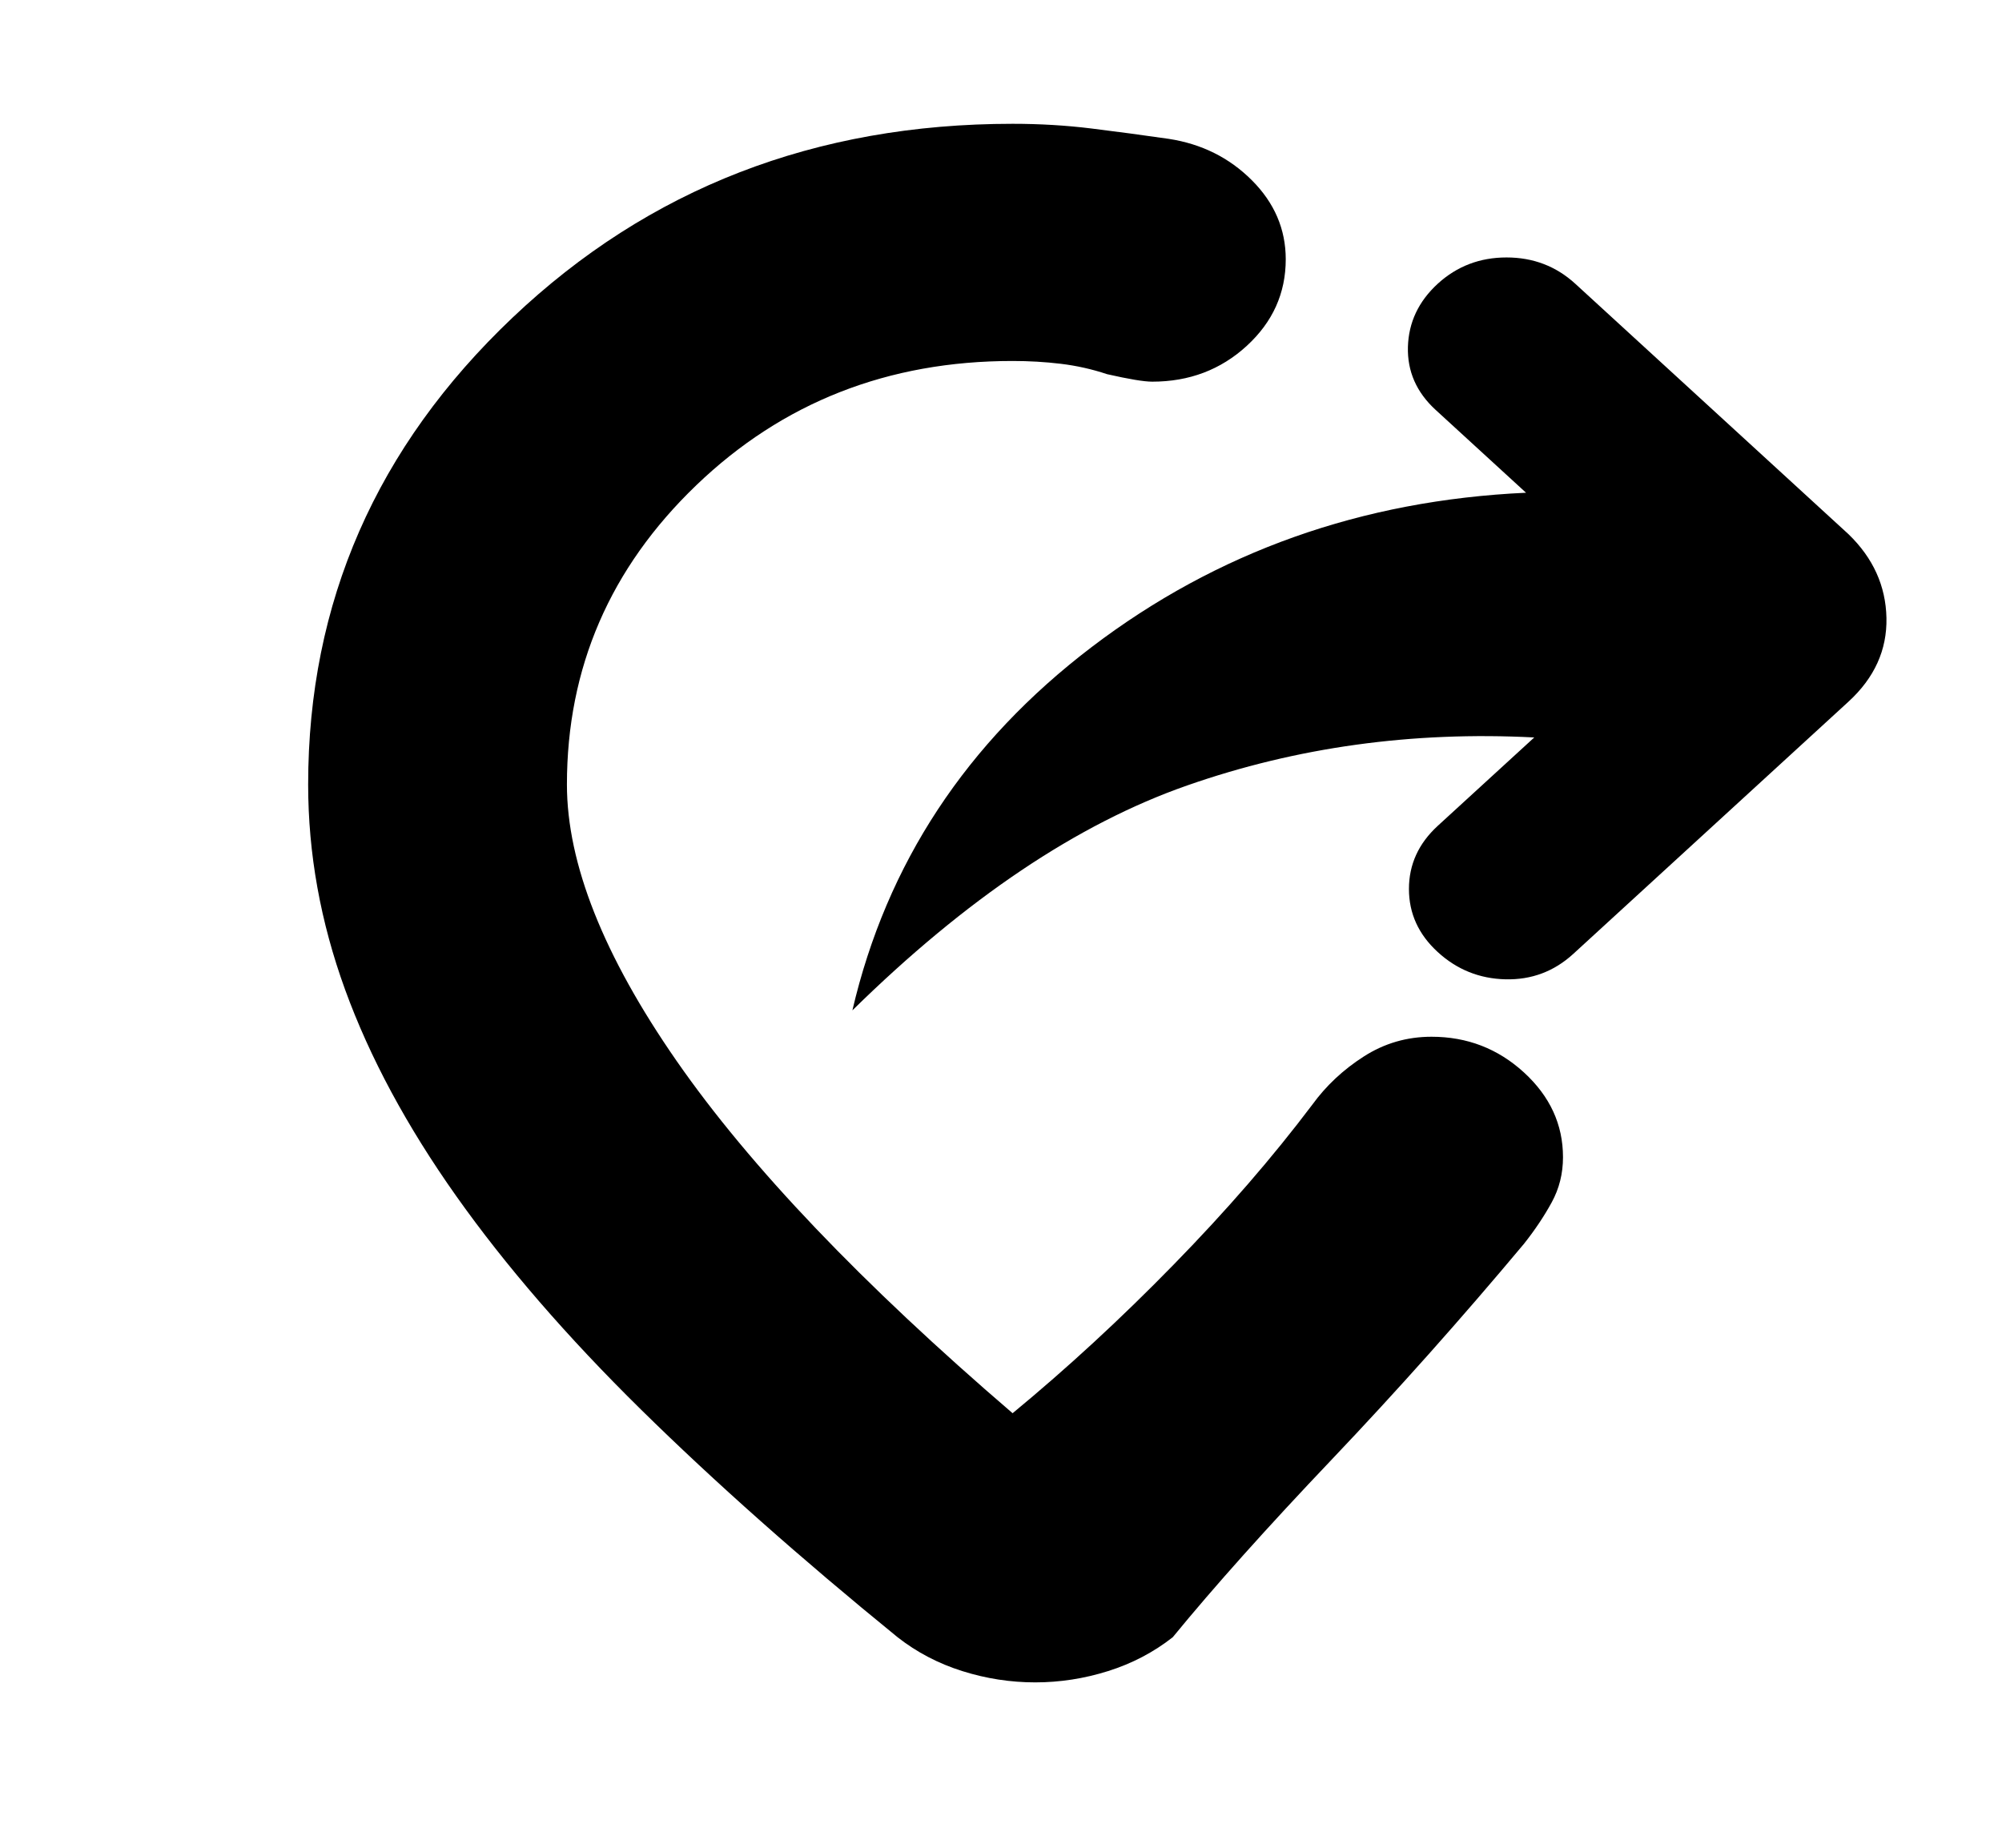 <svg width="39" height="36" viewBox="0 0 39 36" fill="none" xmlns="http://www.w3.org/2000/svg">
<path d="M29.688 24.233C28.461 25.7 27.214 27.099 25.947 28.432C24.68 29.764 23.647 30.92 22.846 31.898C22.473 32.191 22.053 32.411 21.586 32.558C21.119 32.705 20.646 32.778 20.166 32.778C19.686 32.778 19.212 32.705 18.746 32.558C18.279 32.411 17.859 32.191 17.485 31.898C15.592 30.357 13.925 28.878 12.484 27.46C11.044 26.042 9.844 24.655 8.884 23.298C7.924 21.941 7.203 20.602 6.723 19.282C6.243 17.962 6.003 16.629 6.003 15.284C6.003 11.739 7.33 8.708 9.984 6.189C12.638 3.671 15.885 2.412 19.726 2.412C20.259 2.412 20.773 2.443 21.266 2.504C21.759 2.565 22.26 2.632 22.766 2.705C23.407 2.803 23.947 3.072 24.387 3.512C24.827 3.952 25.047 4.466 25.047 5.052C25.047 5.713 24.793 6.275 24.287 6.739C23.78 7.204 23.166 7.436 22.446 7.436C22.286 7.436 21.993 7.387 21.566 7.29C21.273 7.192 20.973 7.125 20.666 7.088C20.359 7.051 20.046 7.033 19.726 7.033C17.299 7.033 15.245 7.84 13.565 9.453C11.884 11.067 11.044 13.011 11.044 15.284C11.044 16.825 11.758 18.622 13.184 20.675C14.611 22.729 16.792 25.015 19.726 27.534C20.793 26.653 21.84 25.688 22.866 24.636C23.893 23.585 24.793 22.546 25.567 21.519C25.834 21.152 26.167 20.84 26.567 20.584C26.967 20.327 27.407 20.199 27.887 20.199C28.581 20.199 29.181 20.431 29.688 20.895C30.195 21.36 30.448 21.91 30.448 22.546C30.448 22.864 30.375 23.157 30.228 23.426C30.081 23.695 29.901 23.964 29.688 24.233ZM29.888 14.368C27.514 14.245 25.26 14.557 23.127 15.303C20.993 16.049 18.819 17.509 16.605 19.685C17.272 16.825 18.826 14.465 21.266 12.607C23.707 10.749 26.527 9.747 29.728 9.6L27.967 7.986C27.594 7.644 27.414 7.235 27.427 6.758C27.441 6.281 27.634 5.872 28.007 5.529C28.381 5.187 28.828 5.016 29.348 5.016C29.868 5.016 30.314 5.187 30.688 5.529L36.009 10.407C36.489 10.871 36.736 11.415 36.749 12.039C36.762 12.662 36.516 13.206 36.009 13.671L30.648 18.585C30.274 18.927 29.834 19.092 29.328 19.08C28.821 19.068 28.381 18.891 28.007 18.548C27.634 18.206 27.447 17.797 27.447 17.32C27.447 16.843 27.634 16.434 28.007 16.091L29.888 14.368Z" fill="black"/>
</svg>
